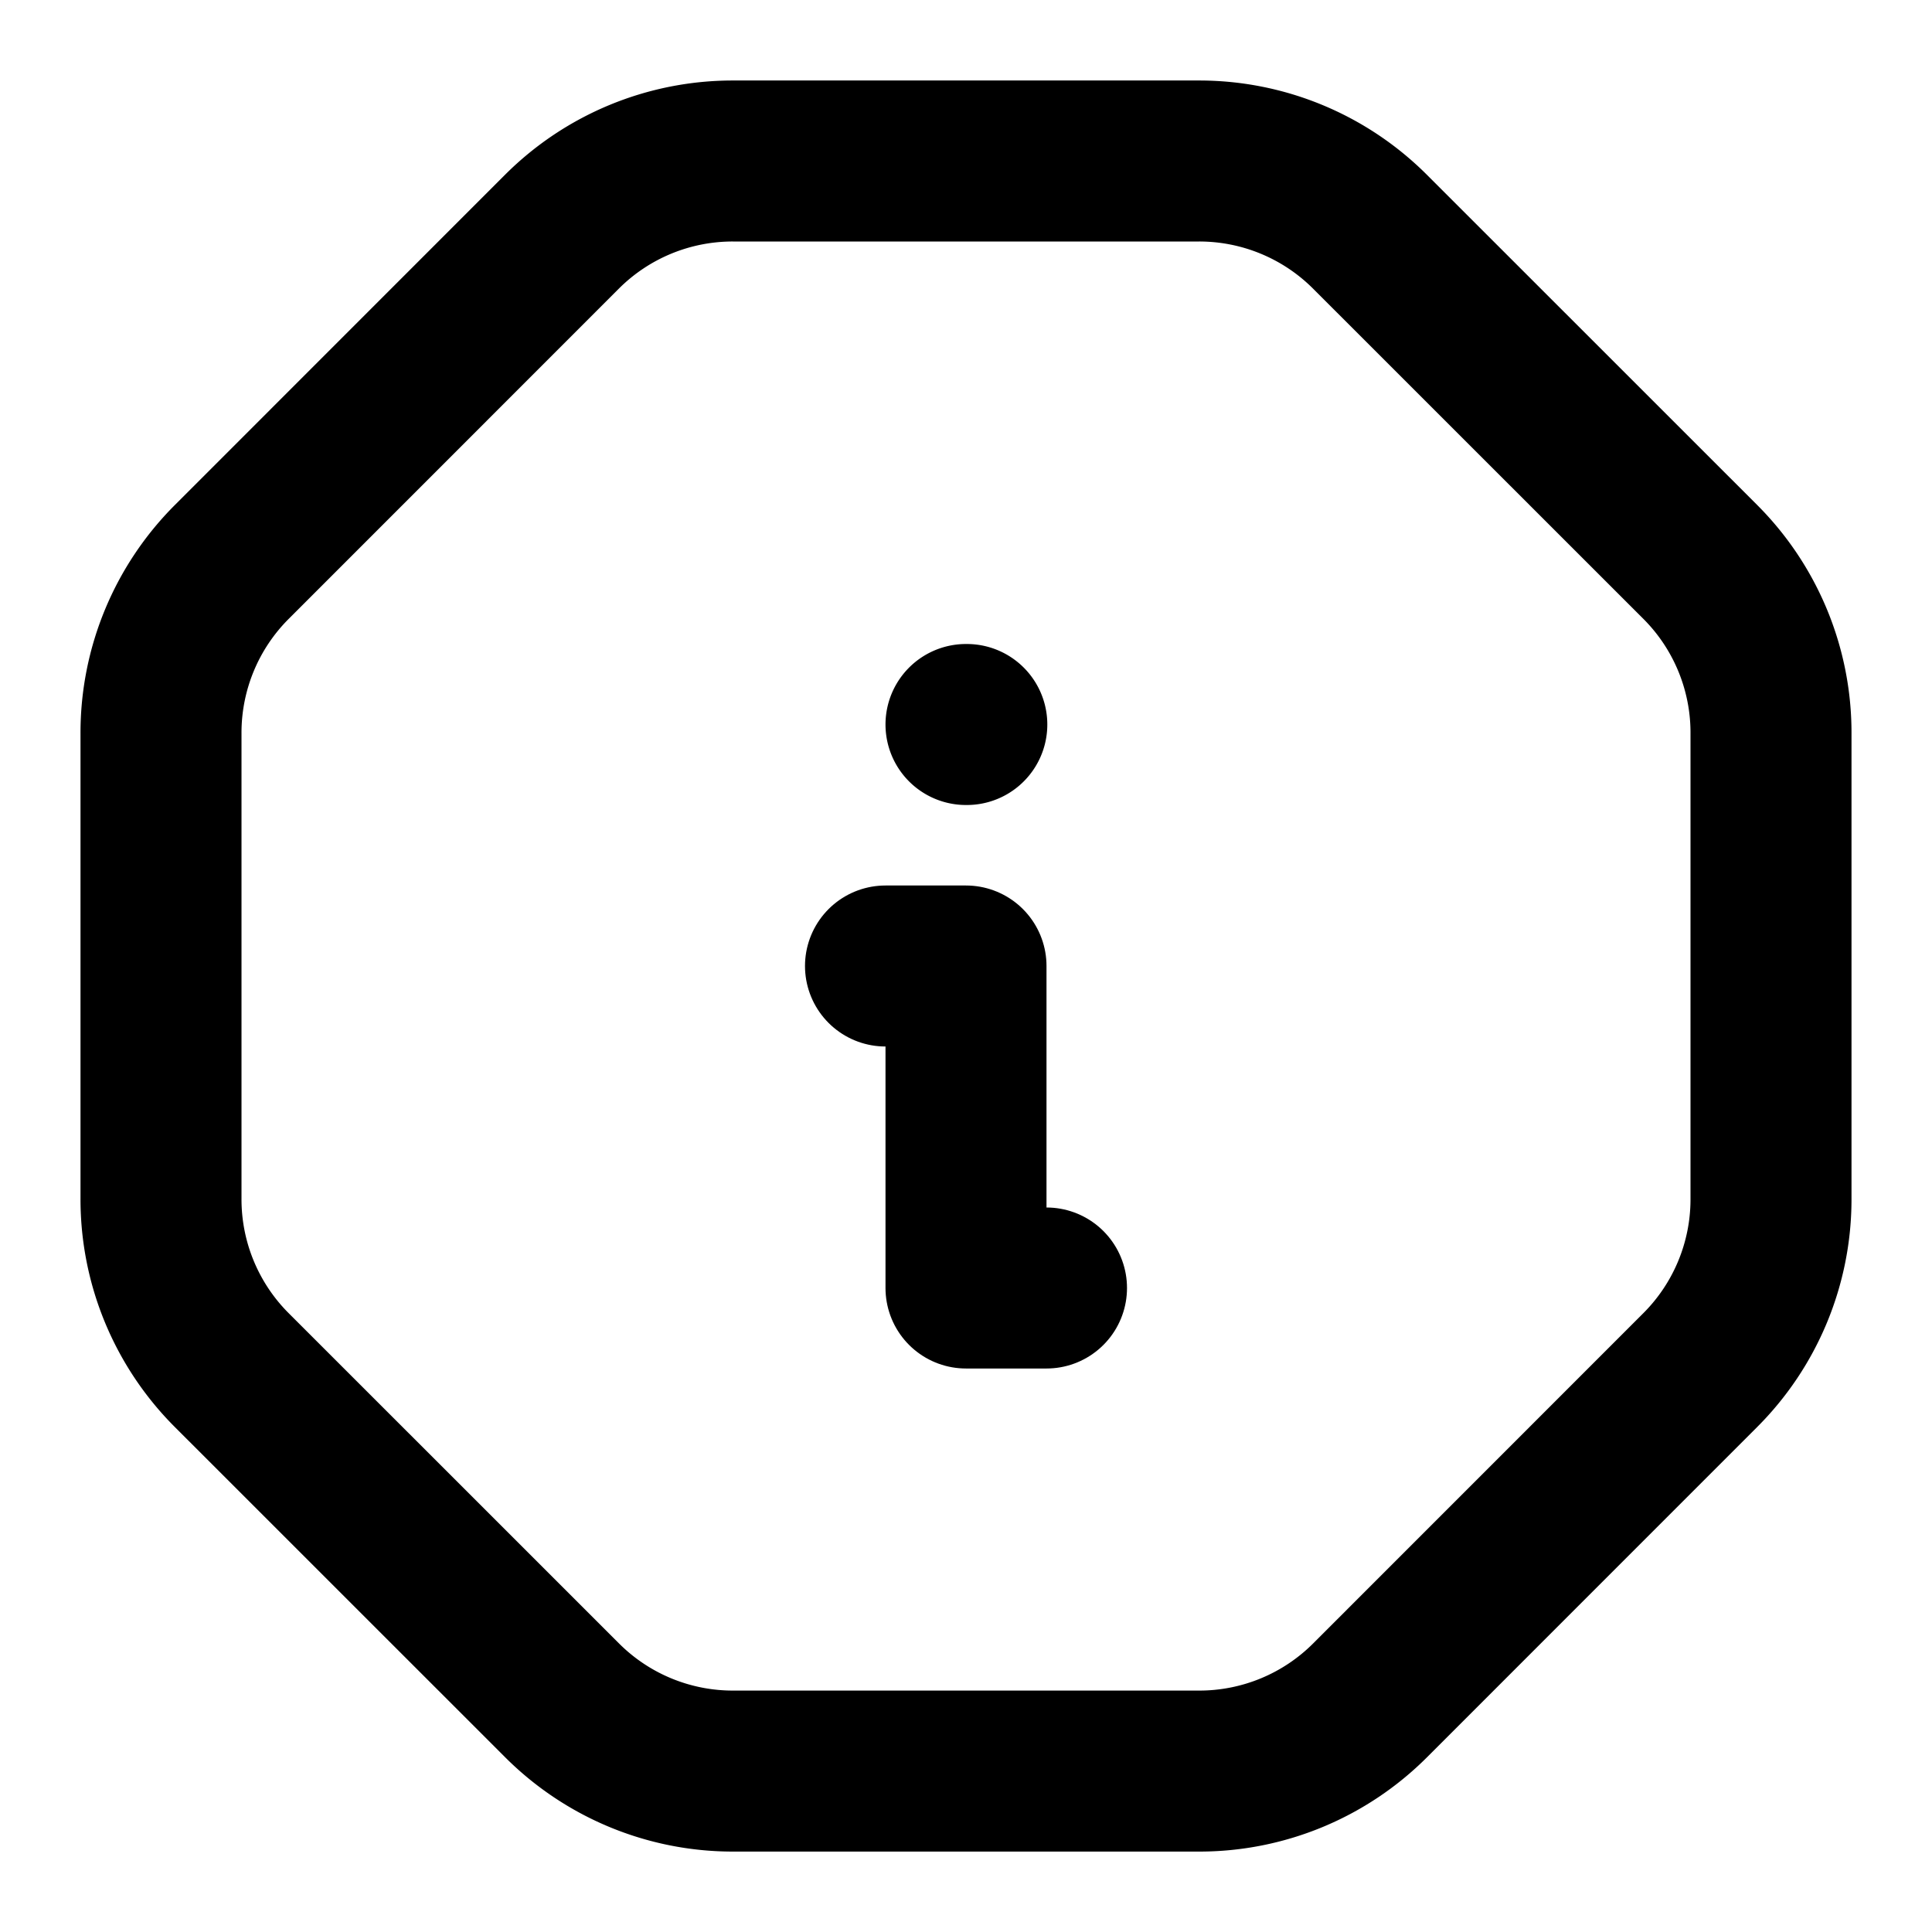 <svg xmlns="http://www.w3.org/2000/svg" stroke-width="2" stroke="currentColor" fill="none" stroke-linecap="round" stroke-linejoin="round" viewBox="0 0 24 24" width="20" height="20"><path stroke="none" d="M0 0h24v24H0z"/><path d="M9.103 2h5.794a3 3 0 012.122.879l4.101 4.1A3 3 0 0122 9.104v5.794a3 3 0 01-.879 2.122l-4.1 4.101a3 3 0 01-2.123.88H9.103a3 3 0 01-2.122-.88l-4.101-4.1A3 3 0 012 14.897V9.103a3 3 0 01.879-2.122l4.1-4.101A3 3 0 019.104 2zM12 9h.01"/><path d="M11 12h1v4h1"/></svg>